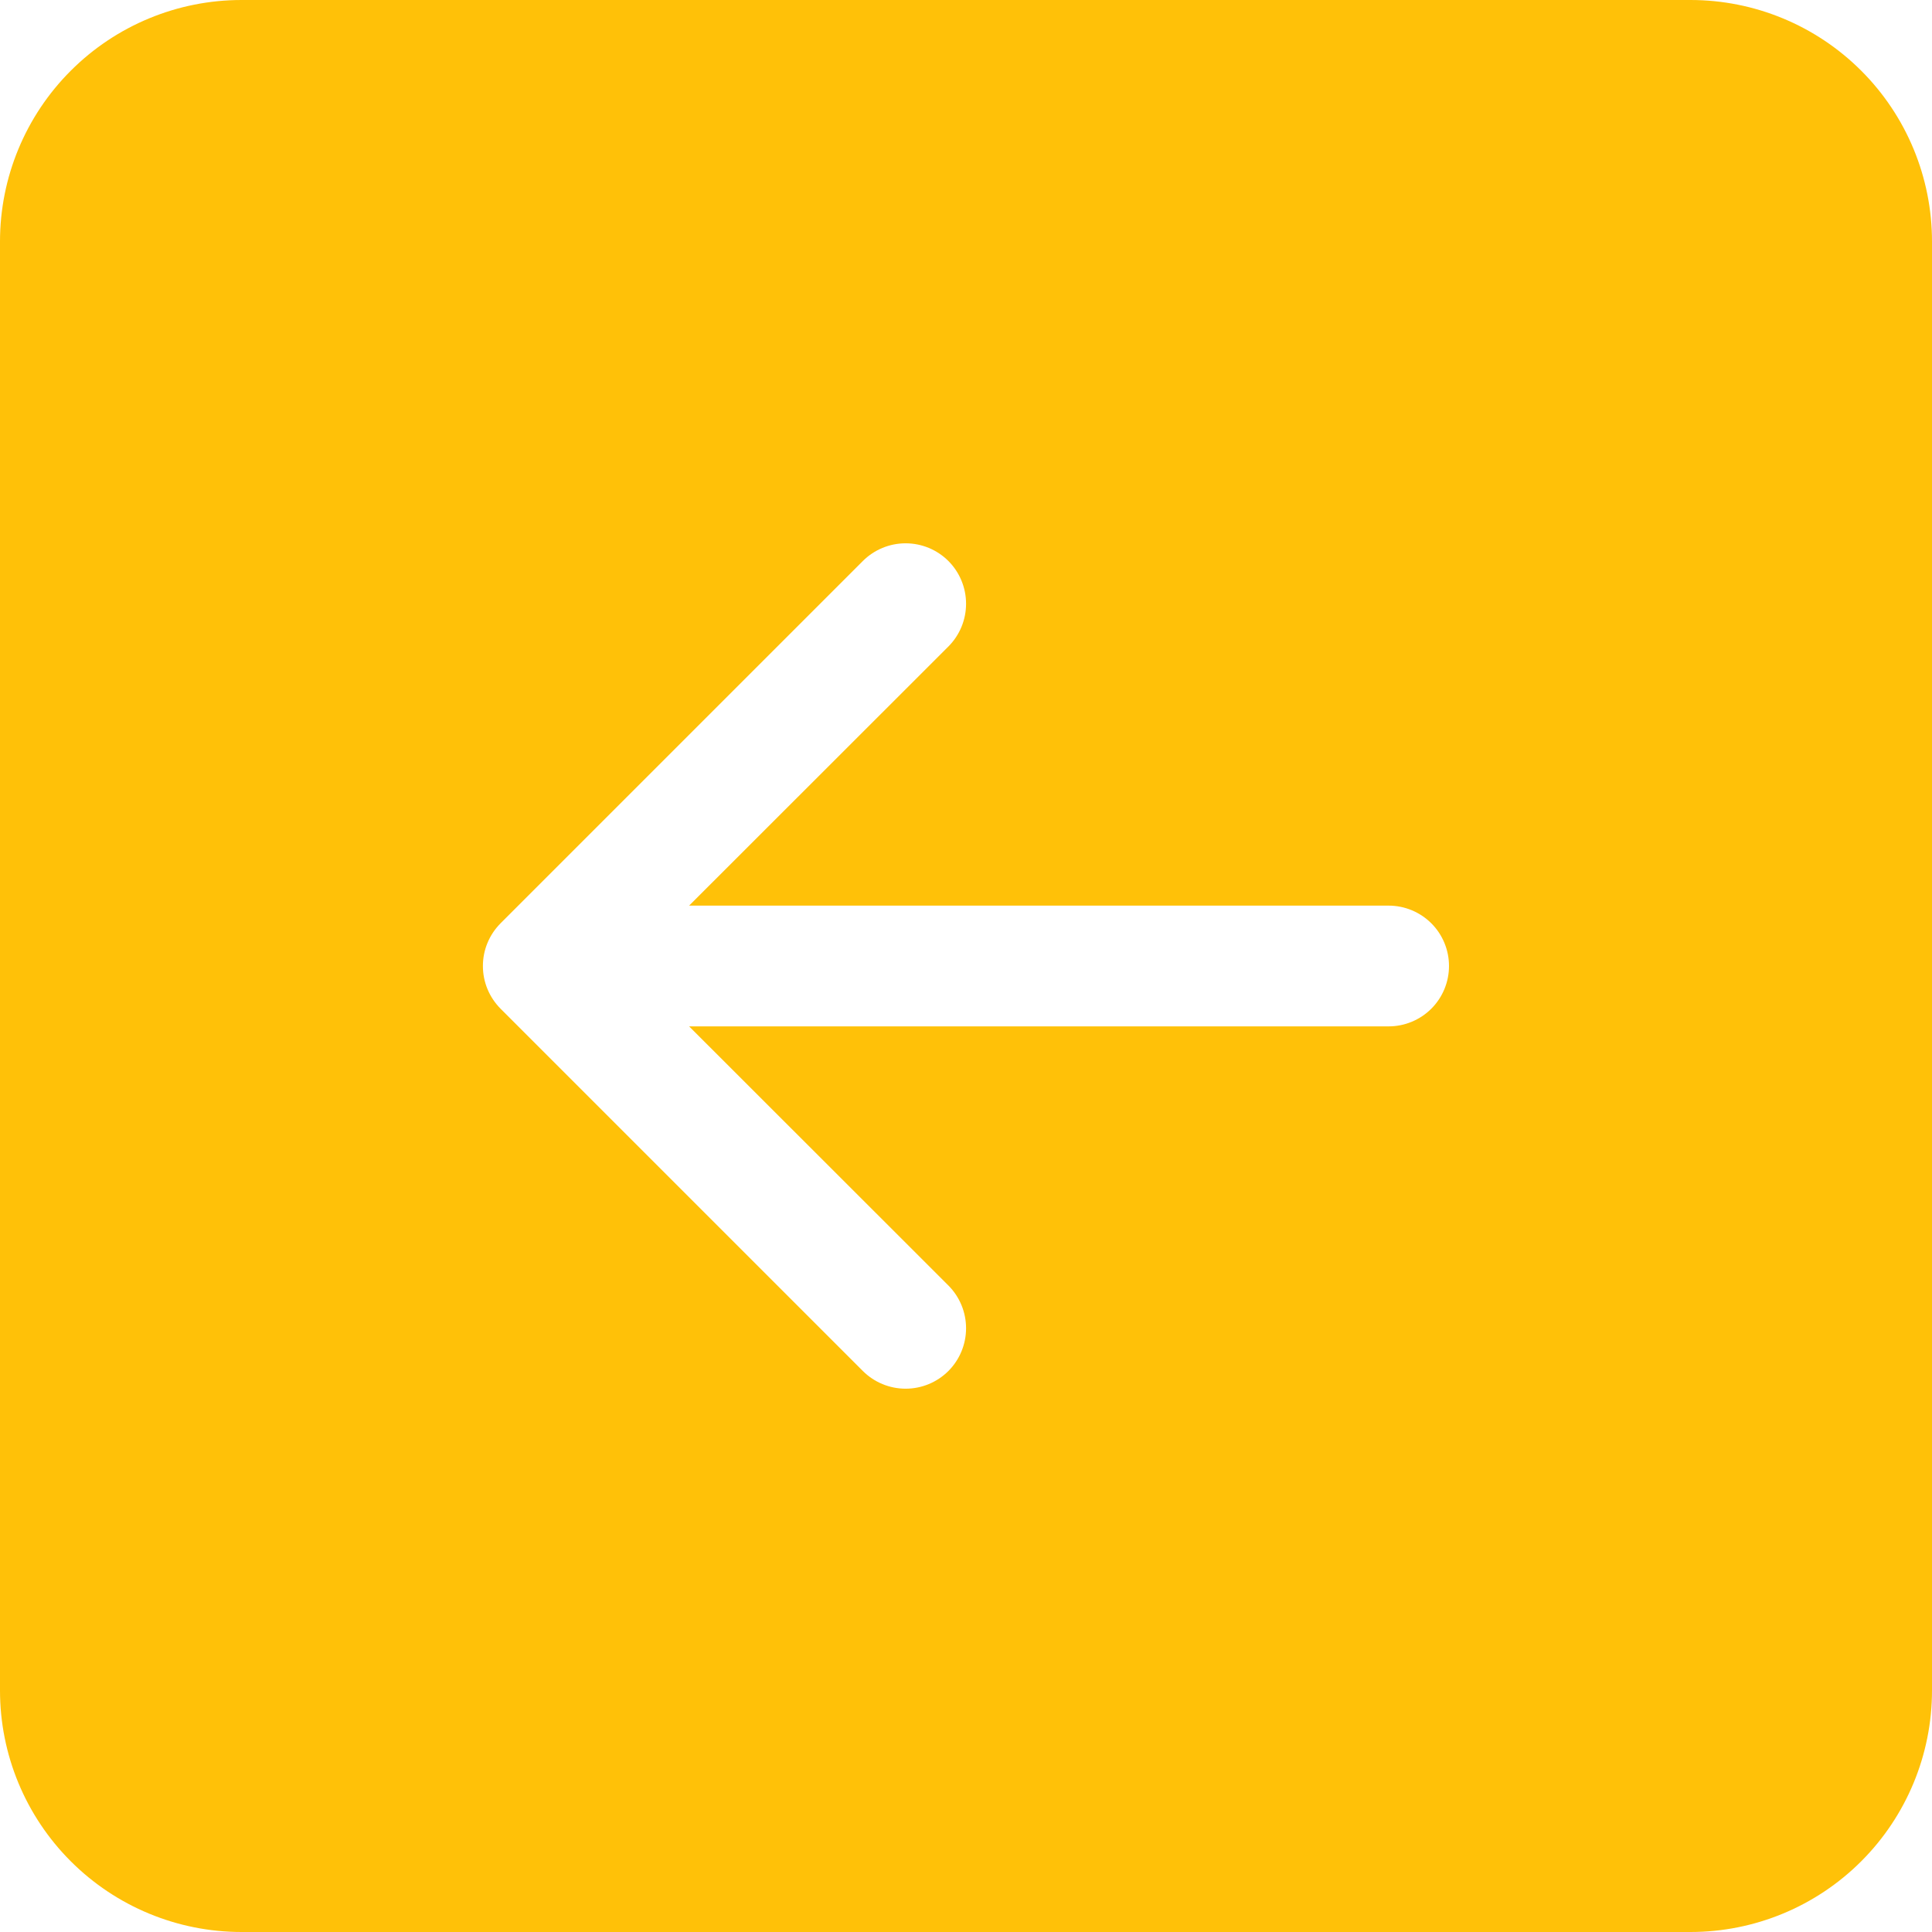 <svg width="60" height="60" viewBox="0 0 60 60" fill="none" xmlns="http://www.w3.org/2000/svg">
<path d="M60 52.5C60 54.489 59.21 56.397 57.803 57.803C56.397 59.21 54.489 60 52.5 60H7.5C5.511 60 3.603 59.21 2.197 57.803C0.79 56.397 0 54.489 0 52.5V7.5C0 5.511 0.79 3.603 2.197 2.197C3.603 0.79 5.511 0 7.5 0L52.5 0C54.489 0 56.397 0.79 57.803 2.197C59.21 3.603 60 5.511 60 7.5V52.5ZM43.125 28.125H21.401L29.453 20.078C29.805 19.725 30.002 19.248 30.002 18.75C30.002 18.252 29.805 17.775 29.453 17.422C29.1 17.07 28.623 16.873 28.125 16.873C27.627 16.873 27.15 17.07 26.797 17.422L15.547 28.672C15.373 28.847 15.234 29.054 15.14 29.281C15.045 29.509 14.997 29.753 14.997 30C14.997 30.247 15.045 30.491 15.14 30.719C15.234 30.946 15.373 31.153 15.547 31.328L26.797 42.578C27.15 42.93 27.627 43.127 28.125 43.127C28.623 43.127 29.1 42.93 29.453 42.578C29.805 42.225 30.002 41.748 30.002 41.25C30.002 40.752 29.805 40.275 29.453 39.922L21.401 31.875H43.125C43.622 31.875 44.099 31.677 44.451 31.326C44.803 30.974 45 30.497 45 30C45 29.503 44.803 29.026 44.451 28.674C44.099 28.323 43.622 28.125 43.125 28.125Z" fill="#FFC108"/>
</svg>
